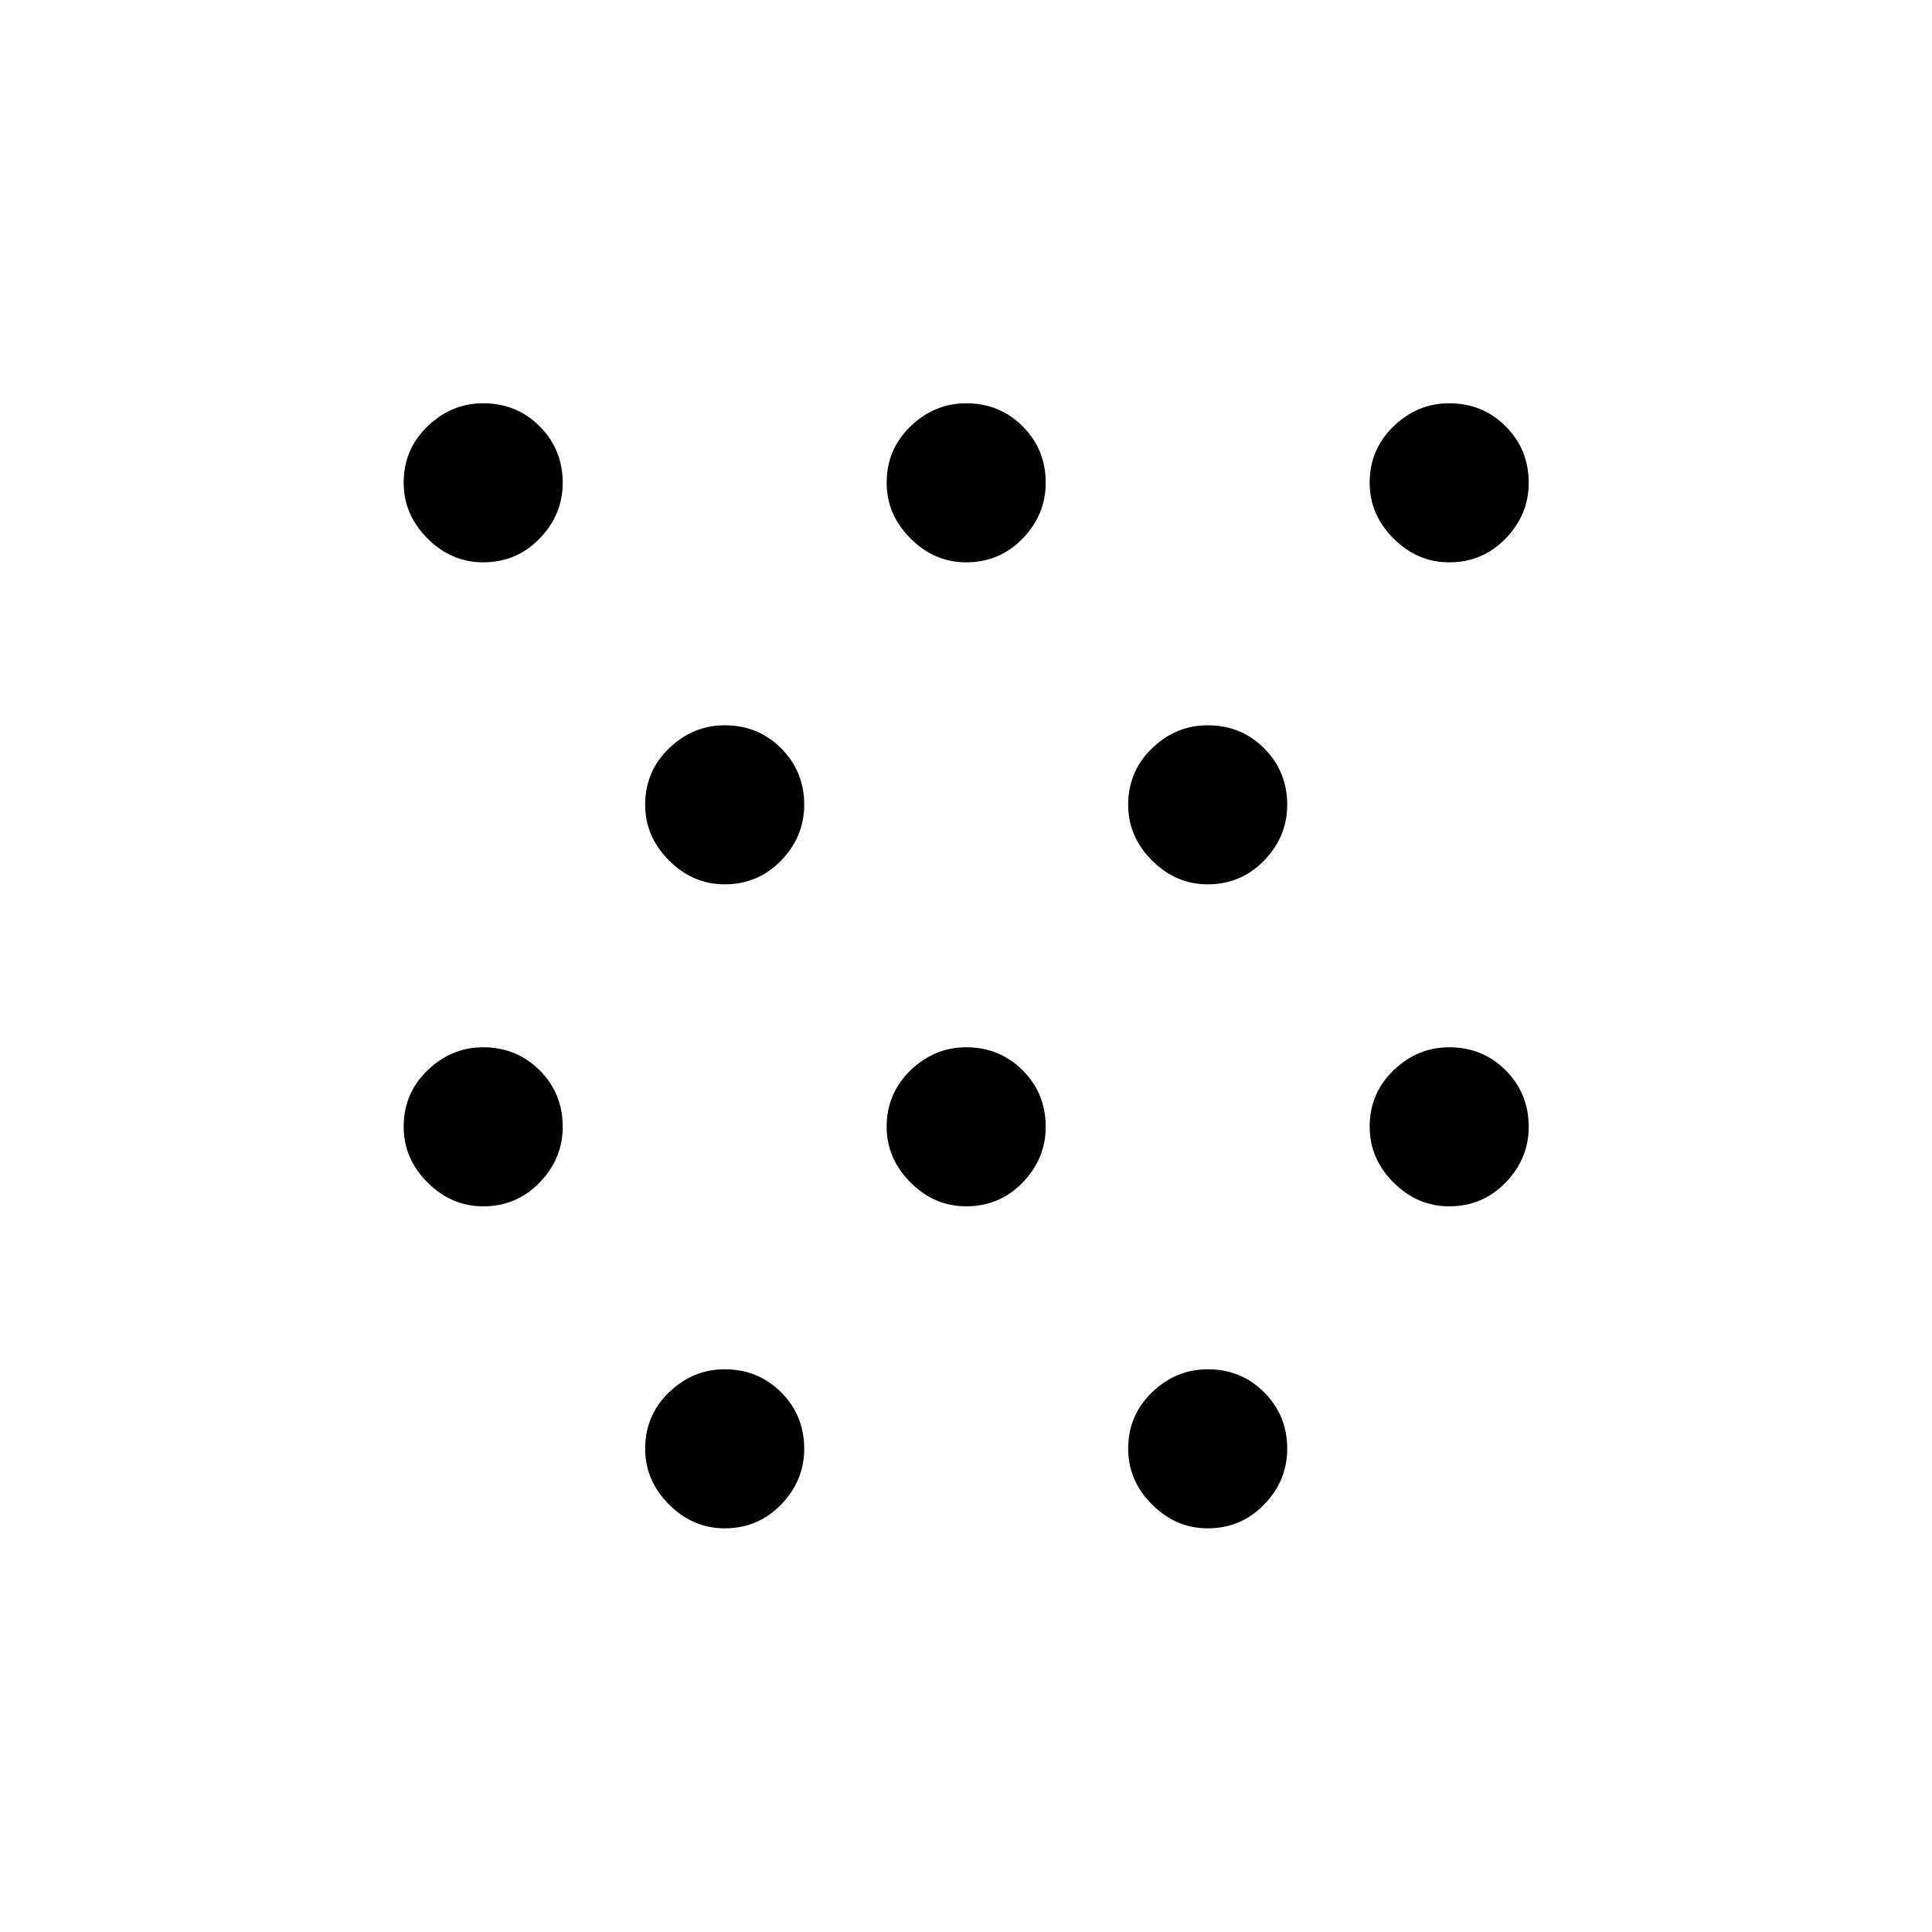 <svg xmlns="http://www.w3.org/2000/svg" height="24" viewBox="0 -960 960 960" width="24"><path d="M240.08-360.58q-15.81 0-27.66-11.86-11.84-11.86-11.84-27.68 0-16.61 11.86-28.05 11.86-11.44 27.68-11.44 16.61 0 28.05 11.46 11.44 11.46 11.44 28.07 0 15.81-11.46 27.66-11.46 11.84-28.07 11.84Zm0-320q-15.81 0-27.66-11.86-11.84-11.86-11.84-27.68 0-16.61 11.86-28.05 11.86-11.44 27.68-11.44 16.61 0 28.05 11.46 11.44 11.46 11.44 28.07 0 15.81-11.46 27.66-11.46 11.84-28.07 11.84Zm120 480q-15.81 0-27.66-11.86-11.84-11.86-11.84-27.68 0-16.61 11.86-28.05 11.86-11.44 27.68-11.44 16.61 0 28.05 11.46 11.44 11.46 11.44 28.07 0 15.81-11.46 27.66-11.46 11.84-28.07 11.84Zm0-320q-15.81 0-27.66-11.86-11.84-11.86-11.84-27.68 0-16.61 11.86-28.05 11.86-11.44 27.68-11.44 16.61 0 28.05 11.46 11.44 11.46 11.44 28.07 0 15.81-11.46 27.66-11.46 11.84-28.07 11.84Zm120 160q-15.81 0-27.66-11.86-11.84-11.86-11.84-27.68 0-16.61 11.86-28.05 11.86-11.44 27.68-11.44 16.61 0 28.05 11.46 11.44 11.46 11.44 28.07 0 15.81-11.46 27.66-11.46 11.84-28.07 11.84Zm0-320q-15.81 0-27.66-11.86-11.84-11.86-11.84-27.68 0-16.61 11.86-28.05 11.86-11.44 27.68-11.44 16.61 0 28.05 11.46 11.44 11.46 11.44 28.07 0 15.81-11.46 27.66-11.46 11.84-28.07 11.84Zm120 480q-15.81 0-27.66-11.86-11.84-11.86-11.84-27.68 0-16.61 11.86-28.05 11.86-11.44 27.68-11.44 16.61 0 28.05 11.46 11.44 11.46 11.44 28.07 0 15.81-11.46 27.66-11.46 11.84-28.07 11.84Zm0-320q-15.81 0-27.66-11.86-11.84-11.86-11.84-27.68 0-16.61 11.86-28.05 11.86-11.44 27.68-11.44 16.61 0 28.05 11.46 11.44 11.46 11.44 28.07 0 15.81-11.46 27.66-11.46 11.84-28.07 11.84Zm120 160q-15.81 0-27.66-11.86-11.84-11.86-11.84-27.68 0-16.61 11.86-28.05 11.86-11.44 27.68-11.44 16.61 0 28.05 11.46 11.44 11.46 11.44 28.07 0 15.81-11.46 27.66-11.46 11.84-28.07 11.84Zm0-320q-15.81 0-27.66-11.86-11.84-11.86-11.84-27.68 0-16.61 11.86-28.05 11.86-11.44 27.68-11.44 16.61 0 28.05 11.46 11.44 11.46 11.44 28.07 0 15.81-11.46 27.66-11.46 11.84-28.07 11.84Z"/></svg>